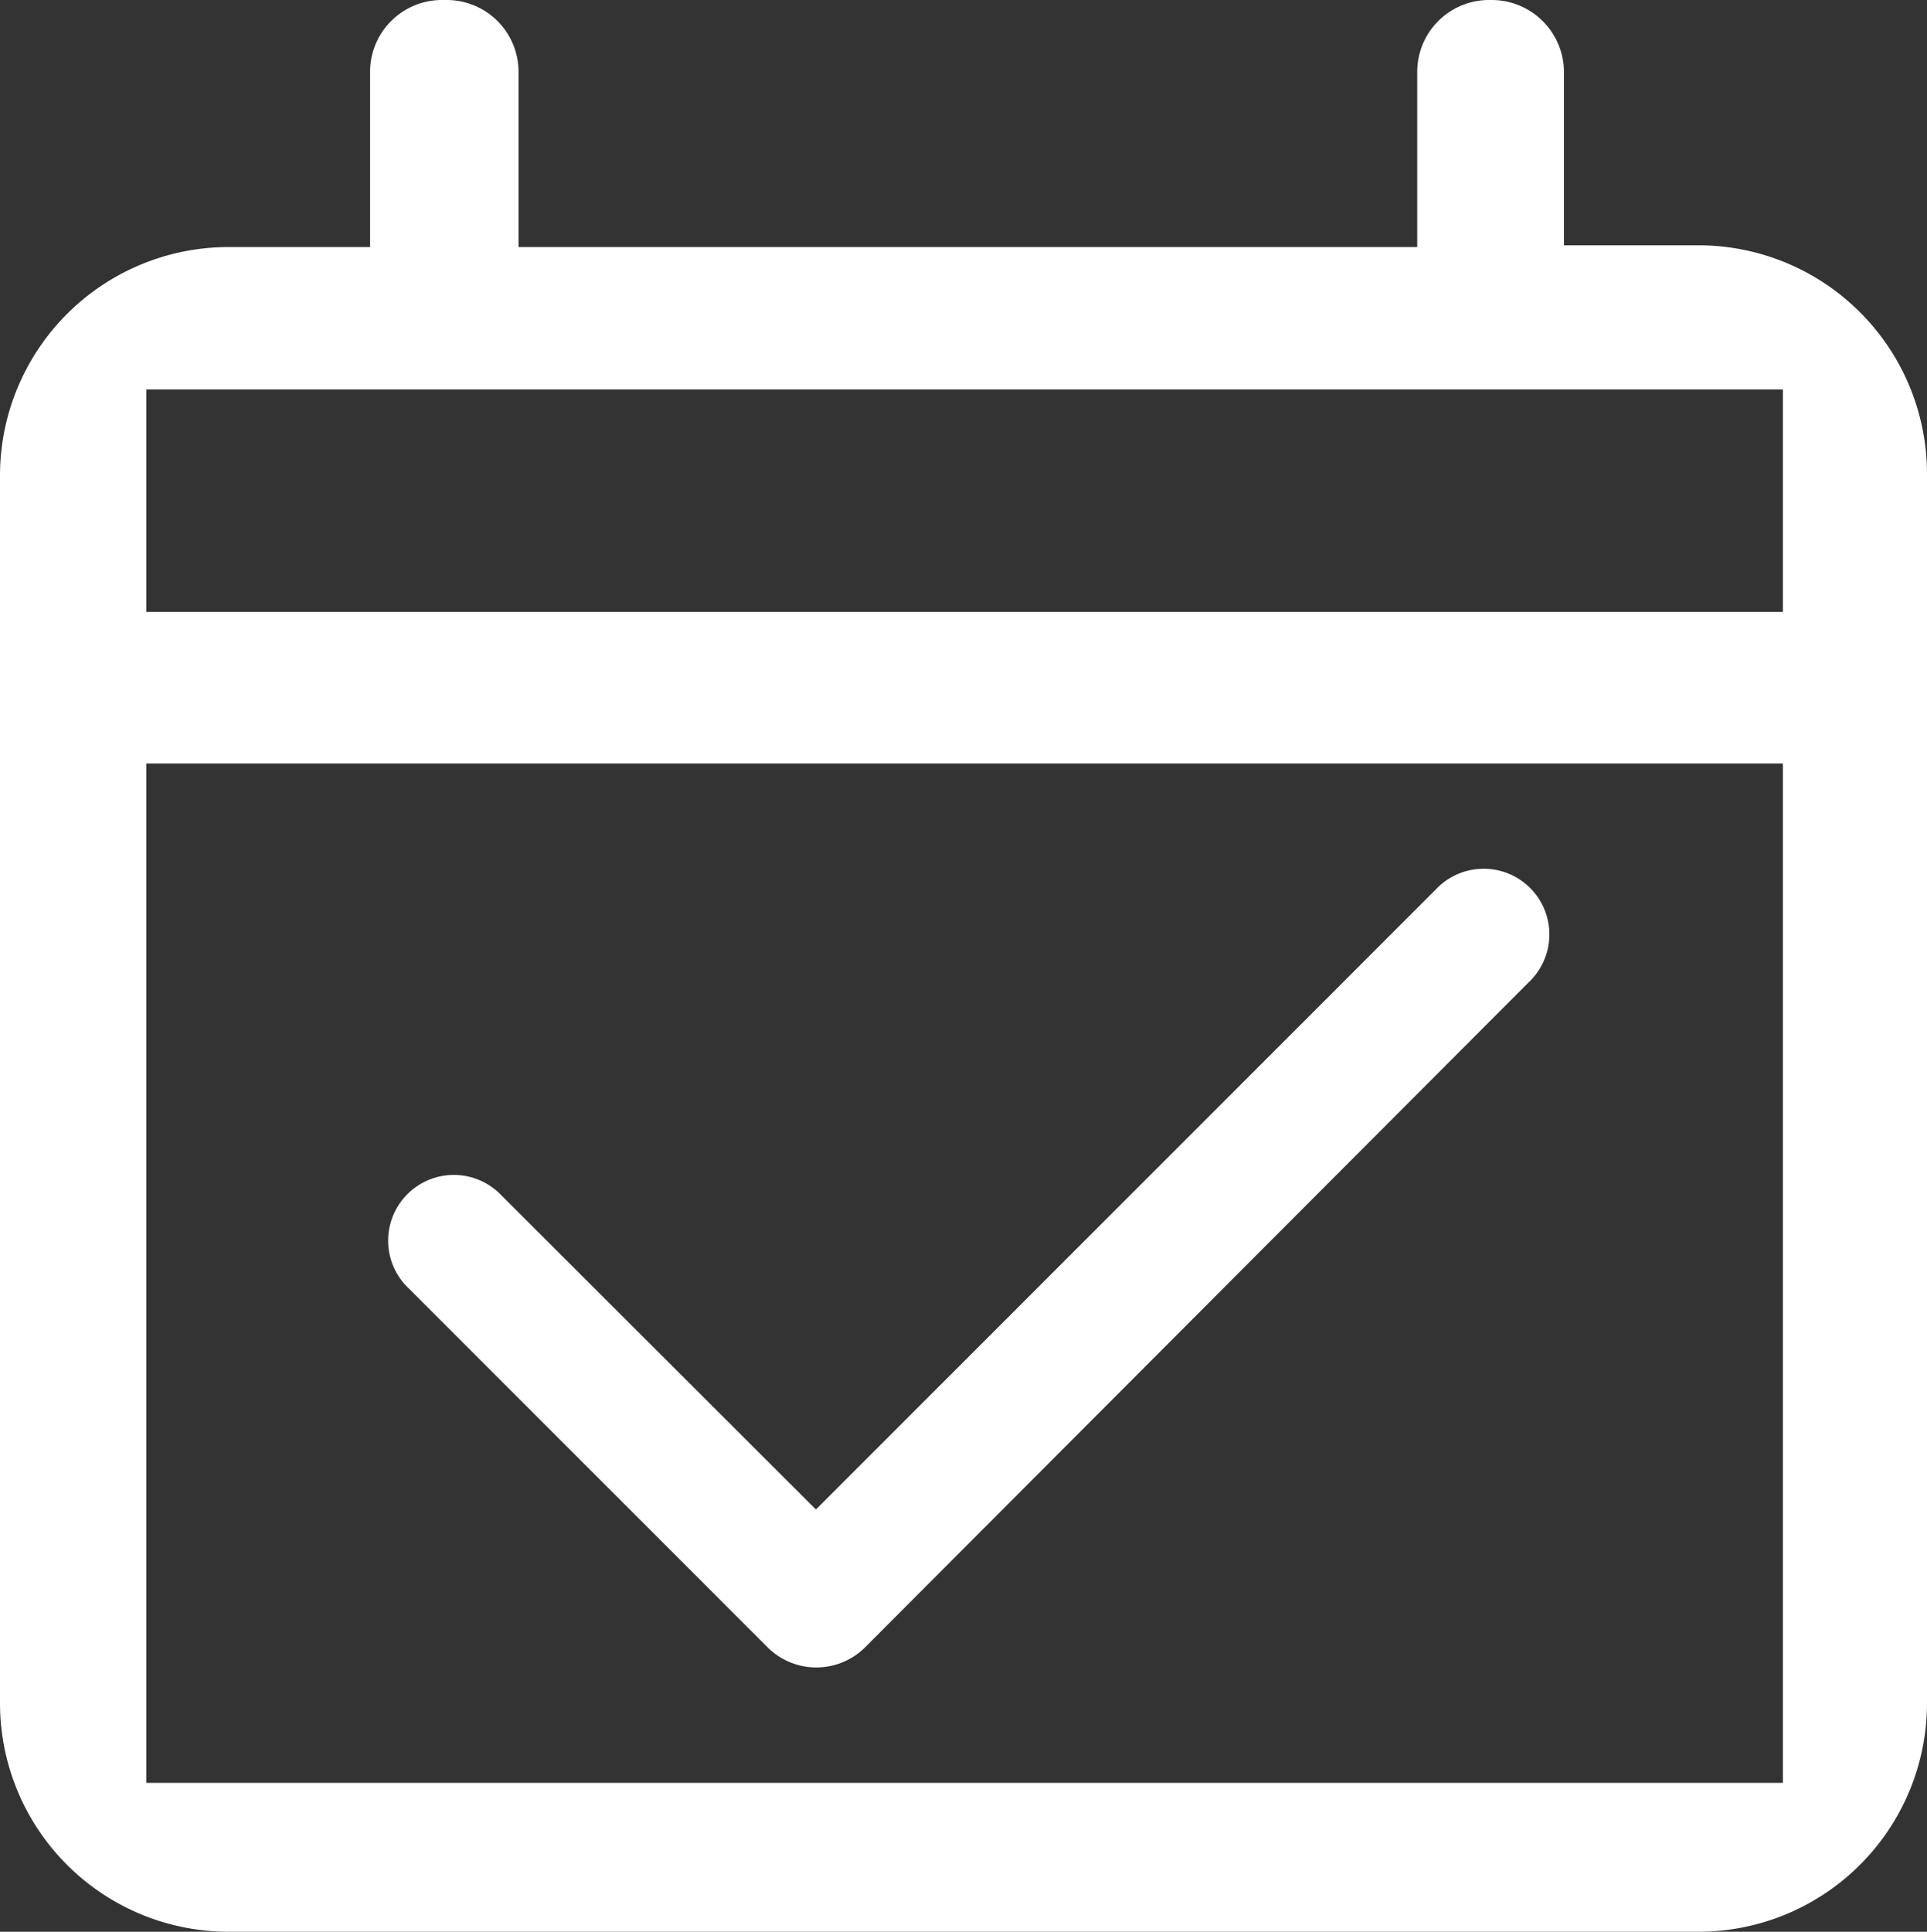 <svg xmlns="http://www.w3.org/2000/svg" viewBox="0 0 44 44.1"><rect x="0" y="0" width="44" height="44.1" fill="#333333" stroke="none"/><defs><style>.cls-1{fill:#fff;}</style></defs><title>icon-calender</title><g id="图层_2" data-name="图层 2"><g id="icon"><path class="cls-1" d="M38.79,5.6H35.71v-4A1.65,1.65,0,0,0,34.07,0H34a1.64,1.64,0,0,0-1.64,1.64v4H11.84v-4A1.64,1.64,0,0,0,10.2,0h-.11A1.64,1.64,0,0,0,8.45,1.64v4H5.21A5.22,5.22,0,0,0,0,10.81V38.89A5.22,5.22,0,0,0,5.21,44.1H38.79A5.22,5.22,0,0,0,44,38.89V10.81A5.22,5.22,0,0,0,38.79,5.6Zm1.93,35.1H3.34V17.43H40.71V40.7Zm0-26.73H3.34V8.89H40.71V14Z"/><path class="cls-1" d="M17.55,37.63a1.58,1.58,0,0,0,2.18,0L34.9,22.43a1.5,1.5,0,1,0-2.12-2.12L18.63,34.46,11.46,27.3a1.5,1.5,0,1,0-2.12,2.12l8.21,8.21Z"/></g></g></svg>